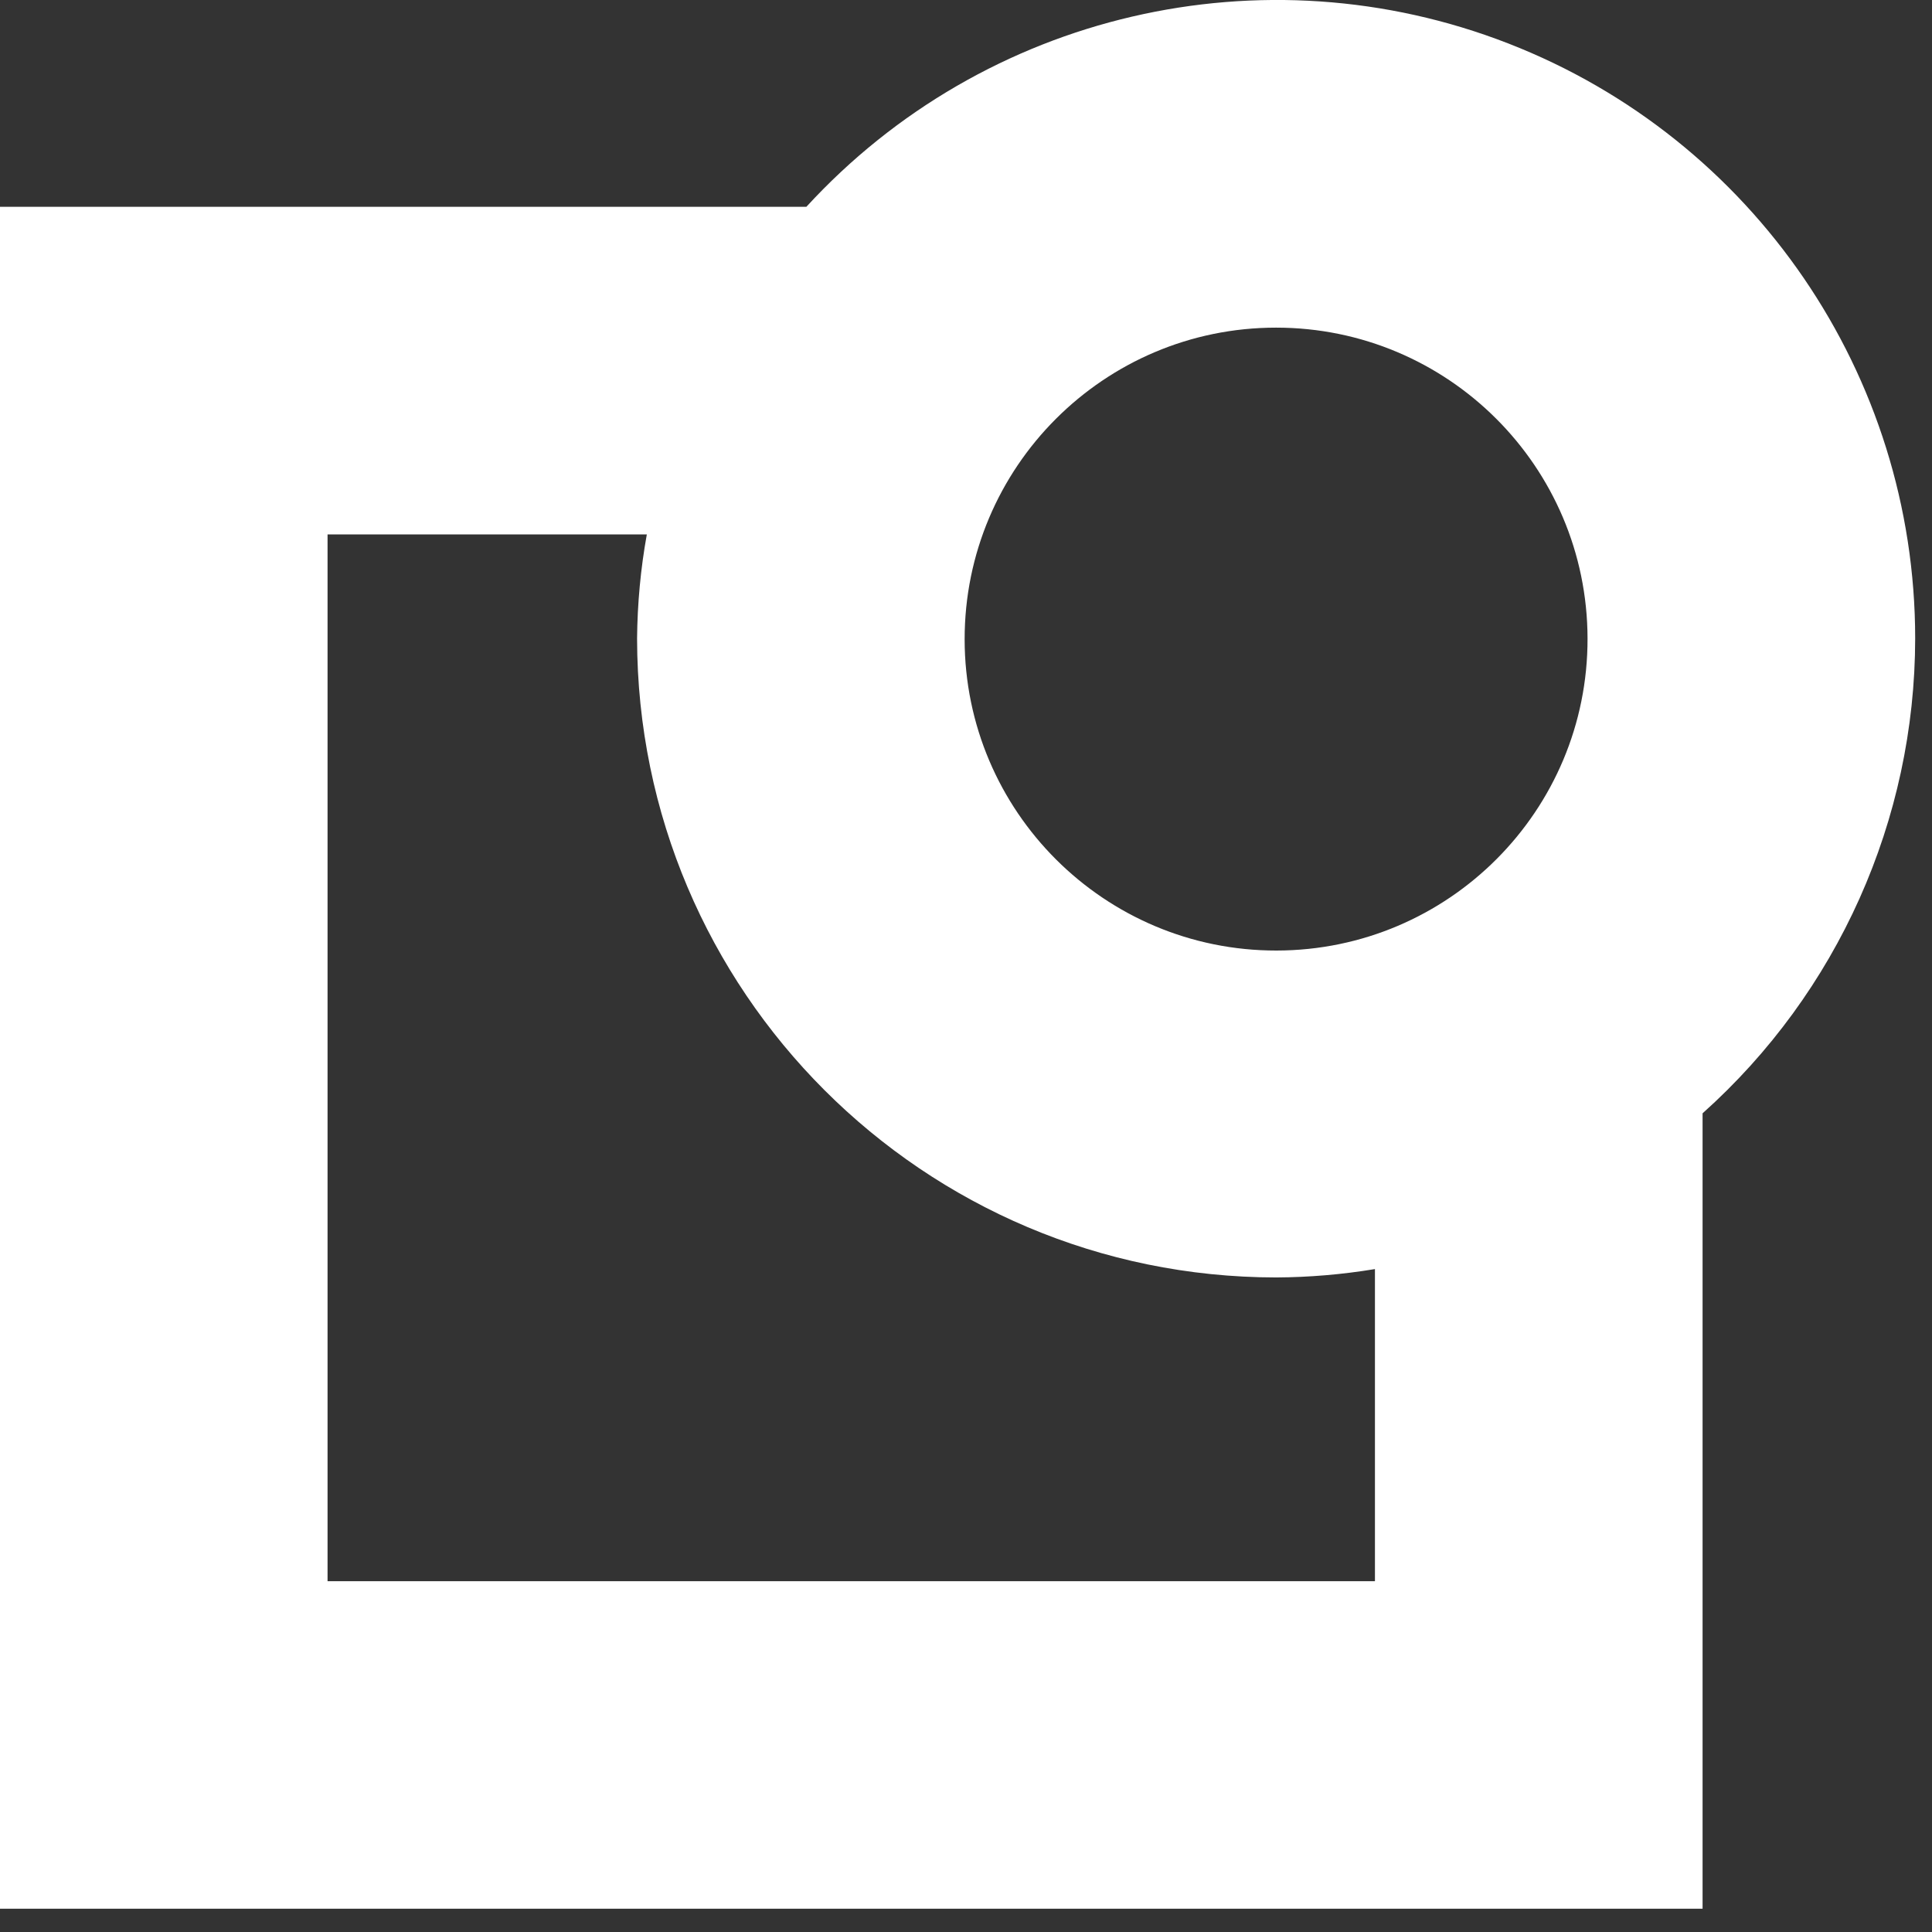 <svg width="24" height="24" viewBox="0 0 24 24" fill="none" xmlns="http://www.w3.org/2000/svg">
<rect x="0" y="0" width="24" height="24" fill="#333333" stroke="none"/>
<path d="M23.791 7.931C23.791 4.661 21.784 1.726 18.737 0.54C15.69 -0.646 12.228 0.16 10.017 2.569H0V23.711H21.15V13.83C22.829 12.329 23.789 10.183 23.791 7.931ZM19.721 7.931C19.726 10.069 17.995 11.805 15.858 11.808C13.72 11.811 11.985 10.079 11.983 7.942C11.982 5.804 13.715 4.07 15.852 4.07C17.986 4.07 19.717 5.797 19.721 7.931ZM17.08 19.642H4.069V6.639H8.035C7.958 7.065 7.918 7.498 7.914 7.931C7.919 12.313 11.47 15.865 15.852 15.869C16.264 15.867 16.674 15.832 17.08 15.765L17.08 19.642Z" fill="white"/>
</svg>
